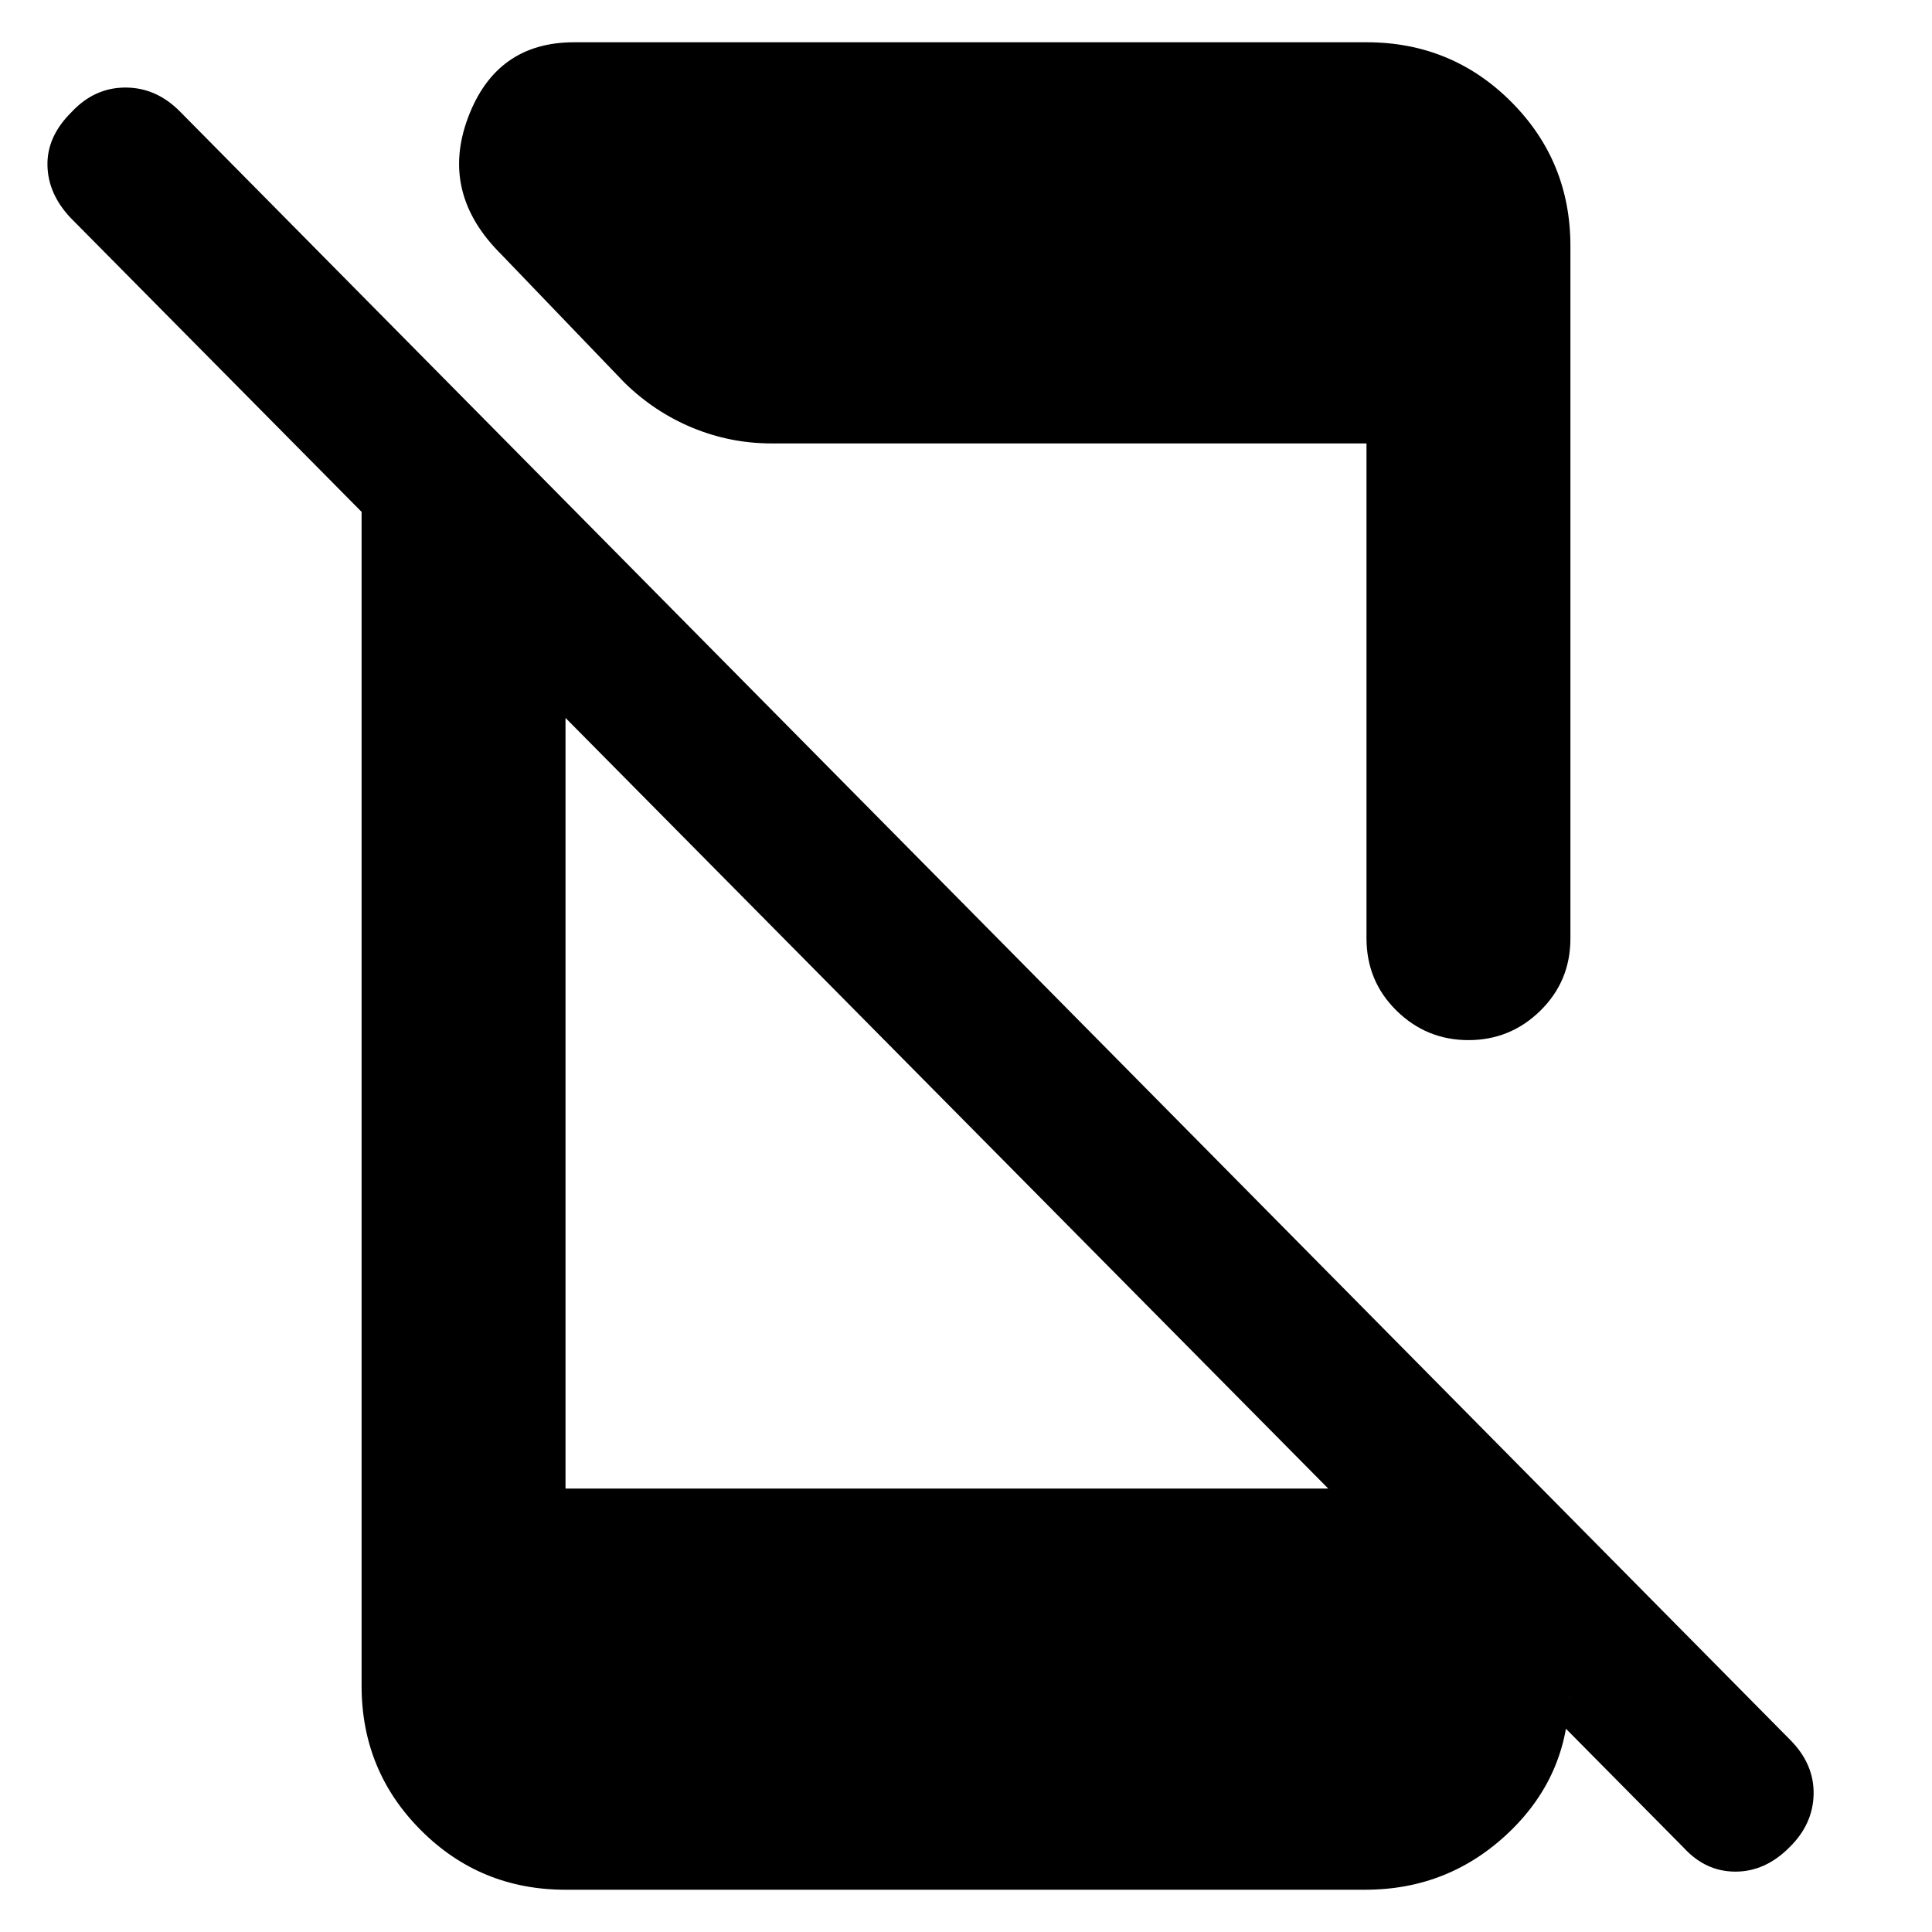 <svg xmlns="http://www.w3.org/2000/svg" height="40" viewBox="0 -960 960 960" width="40"><path d="M836.63-41.87 35.08-851.75q-11.25-11.92-11.5-26.17-.25-14.25 11.84-26.25 11.41-12.33 26.91-12.33t27.37 12.2L889.96-95.04q11.54 11.87 11.21 26.71-.34 14.83-12 26.25Q877.17-30 862.33-30q-14.83 0-25.7-11.87ZM179.67-759.33 281-656.67v436.34h405.17l93.5 104V-121q.66 41.96-29.36 70.98Q720.29-21 678.33-21H281q-42.29 0-71.81-29.52-29.52-29.52-29.52-71.81v-637ZM679-493.84v-245.83H383.33q-20.43 0-39.24-7.77-18.82-7.78-33.76-22.39l-61.16-63.67q-30.67-30.33-16.66-67.92 14-37.58 52.82-37.58H679q42.29 0 71.81 29.49 29.52 29.5 29.52 71.75v344.09q0 21.17-14.9 35.84-14.91 14.66-35.76 14.66-20.86 0-35.76-14.66Q679-472.5 679-493.84Z"/></svg>